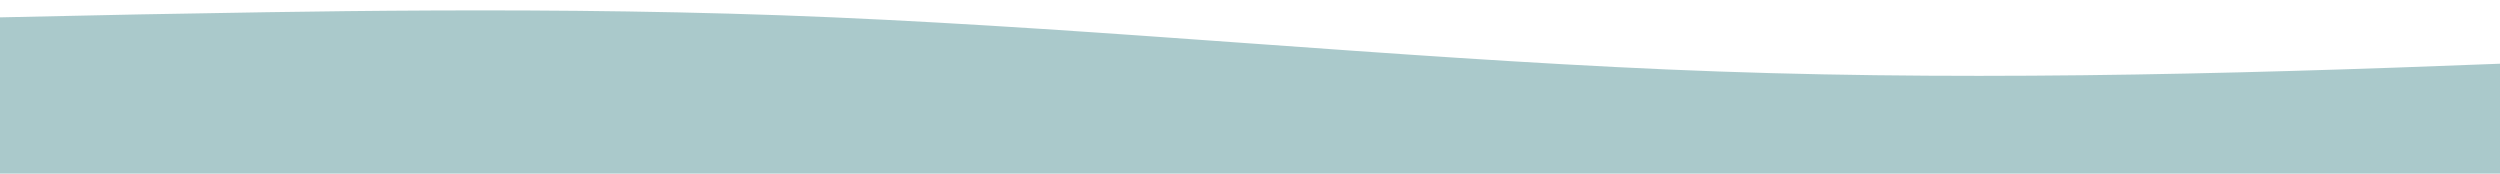 <?xml version="1.0" standalone="no"?>
<svg xmlns:xlink="http://www.w3.org/1999/xlink" id="wave" style="transform:rotate(0deg); transition: 0.3s" viewBox="0 0 1440 100" version="1.1" xmlns="http://www.w3.org/2000/svg"><defs><linearGradient id="sw-gradient-0" x1="0" x2="0" y1="1" y2="0"><stop stop-color="#AAC9CB" offset="0%"/><stop stop-color="#AAC9CB" offset="100%"/></linearGradient></defs><path style="transform:translate(0, 0px); opacity:1" fill="url(#sw-gradient-0)" d="M0,10L80,8.3C160,7,320,3,480,10C640,17,800,33,960,40C1120,47,1280,43,1440,36.7C1600,30,1760,20,1920,20C2080,20,2240,30,2400,33.3C2560,37,2720,33,2880,30C3040,27,3200,23,3360,31.7C3520,40,3680,60,3840,61.7C4000,63,4160,47,4320,46.7C4480,47,4640,63,4800,70C4960,77,5120,73,5280,68.3C5440,63,5600,57,5760,58.3C5920,60,6080,70,6240,75C6400,80,6560,80,6720,66.7C6880,53,7040,27,7200,13.3C7360,0,7520,0,7680,3.3C7840,7,8000,13,8160,18.3C8320,23,8480,27,8640,23.3C8800,20,8960,10,9120,8.3C9280,7,9440,13,9600,15C9760,17,9920,13,10080,18.3C10240,23,10400,37,10560,48.3C10720,60,10880,70,11040,65C11200,60,11360,40,11440,30L11520,20L11520,100L11440,100C11360,100,11200,100,11040,100C10880,100,10720,100,10560,100C10400,100,10240,100,10080,100C9920,100,9760,100,9600,100C9440,100,9280,100,9120,100C8960,100,8800,100,8640,100C8480,100,8320,100,8160,100C8000,100,7840,100,7680,100C7520,100,7360,100,7200,100C7040,100,6880,100,6720,100C6560,100,6400,100,6240,100C6080,100,5920,100,5760,100C5600,100,5440,100,5280,100C5120,100,4960,100,4800,100C4640,100,4480,100,4320,100C4160,100,4000,100,3840,100C3680,100,3520,100,3360,100C3200,100,3040,100,2880,100C2720,100,2560,100,2400,100C2240,100,2080,100,1920,100C1760,100,1600,100,1440,100C1280,100,1120,100,960,100C800,100,640,100,480,100C320,100,160,100,80,100L0,100Z"/></svg>